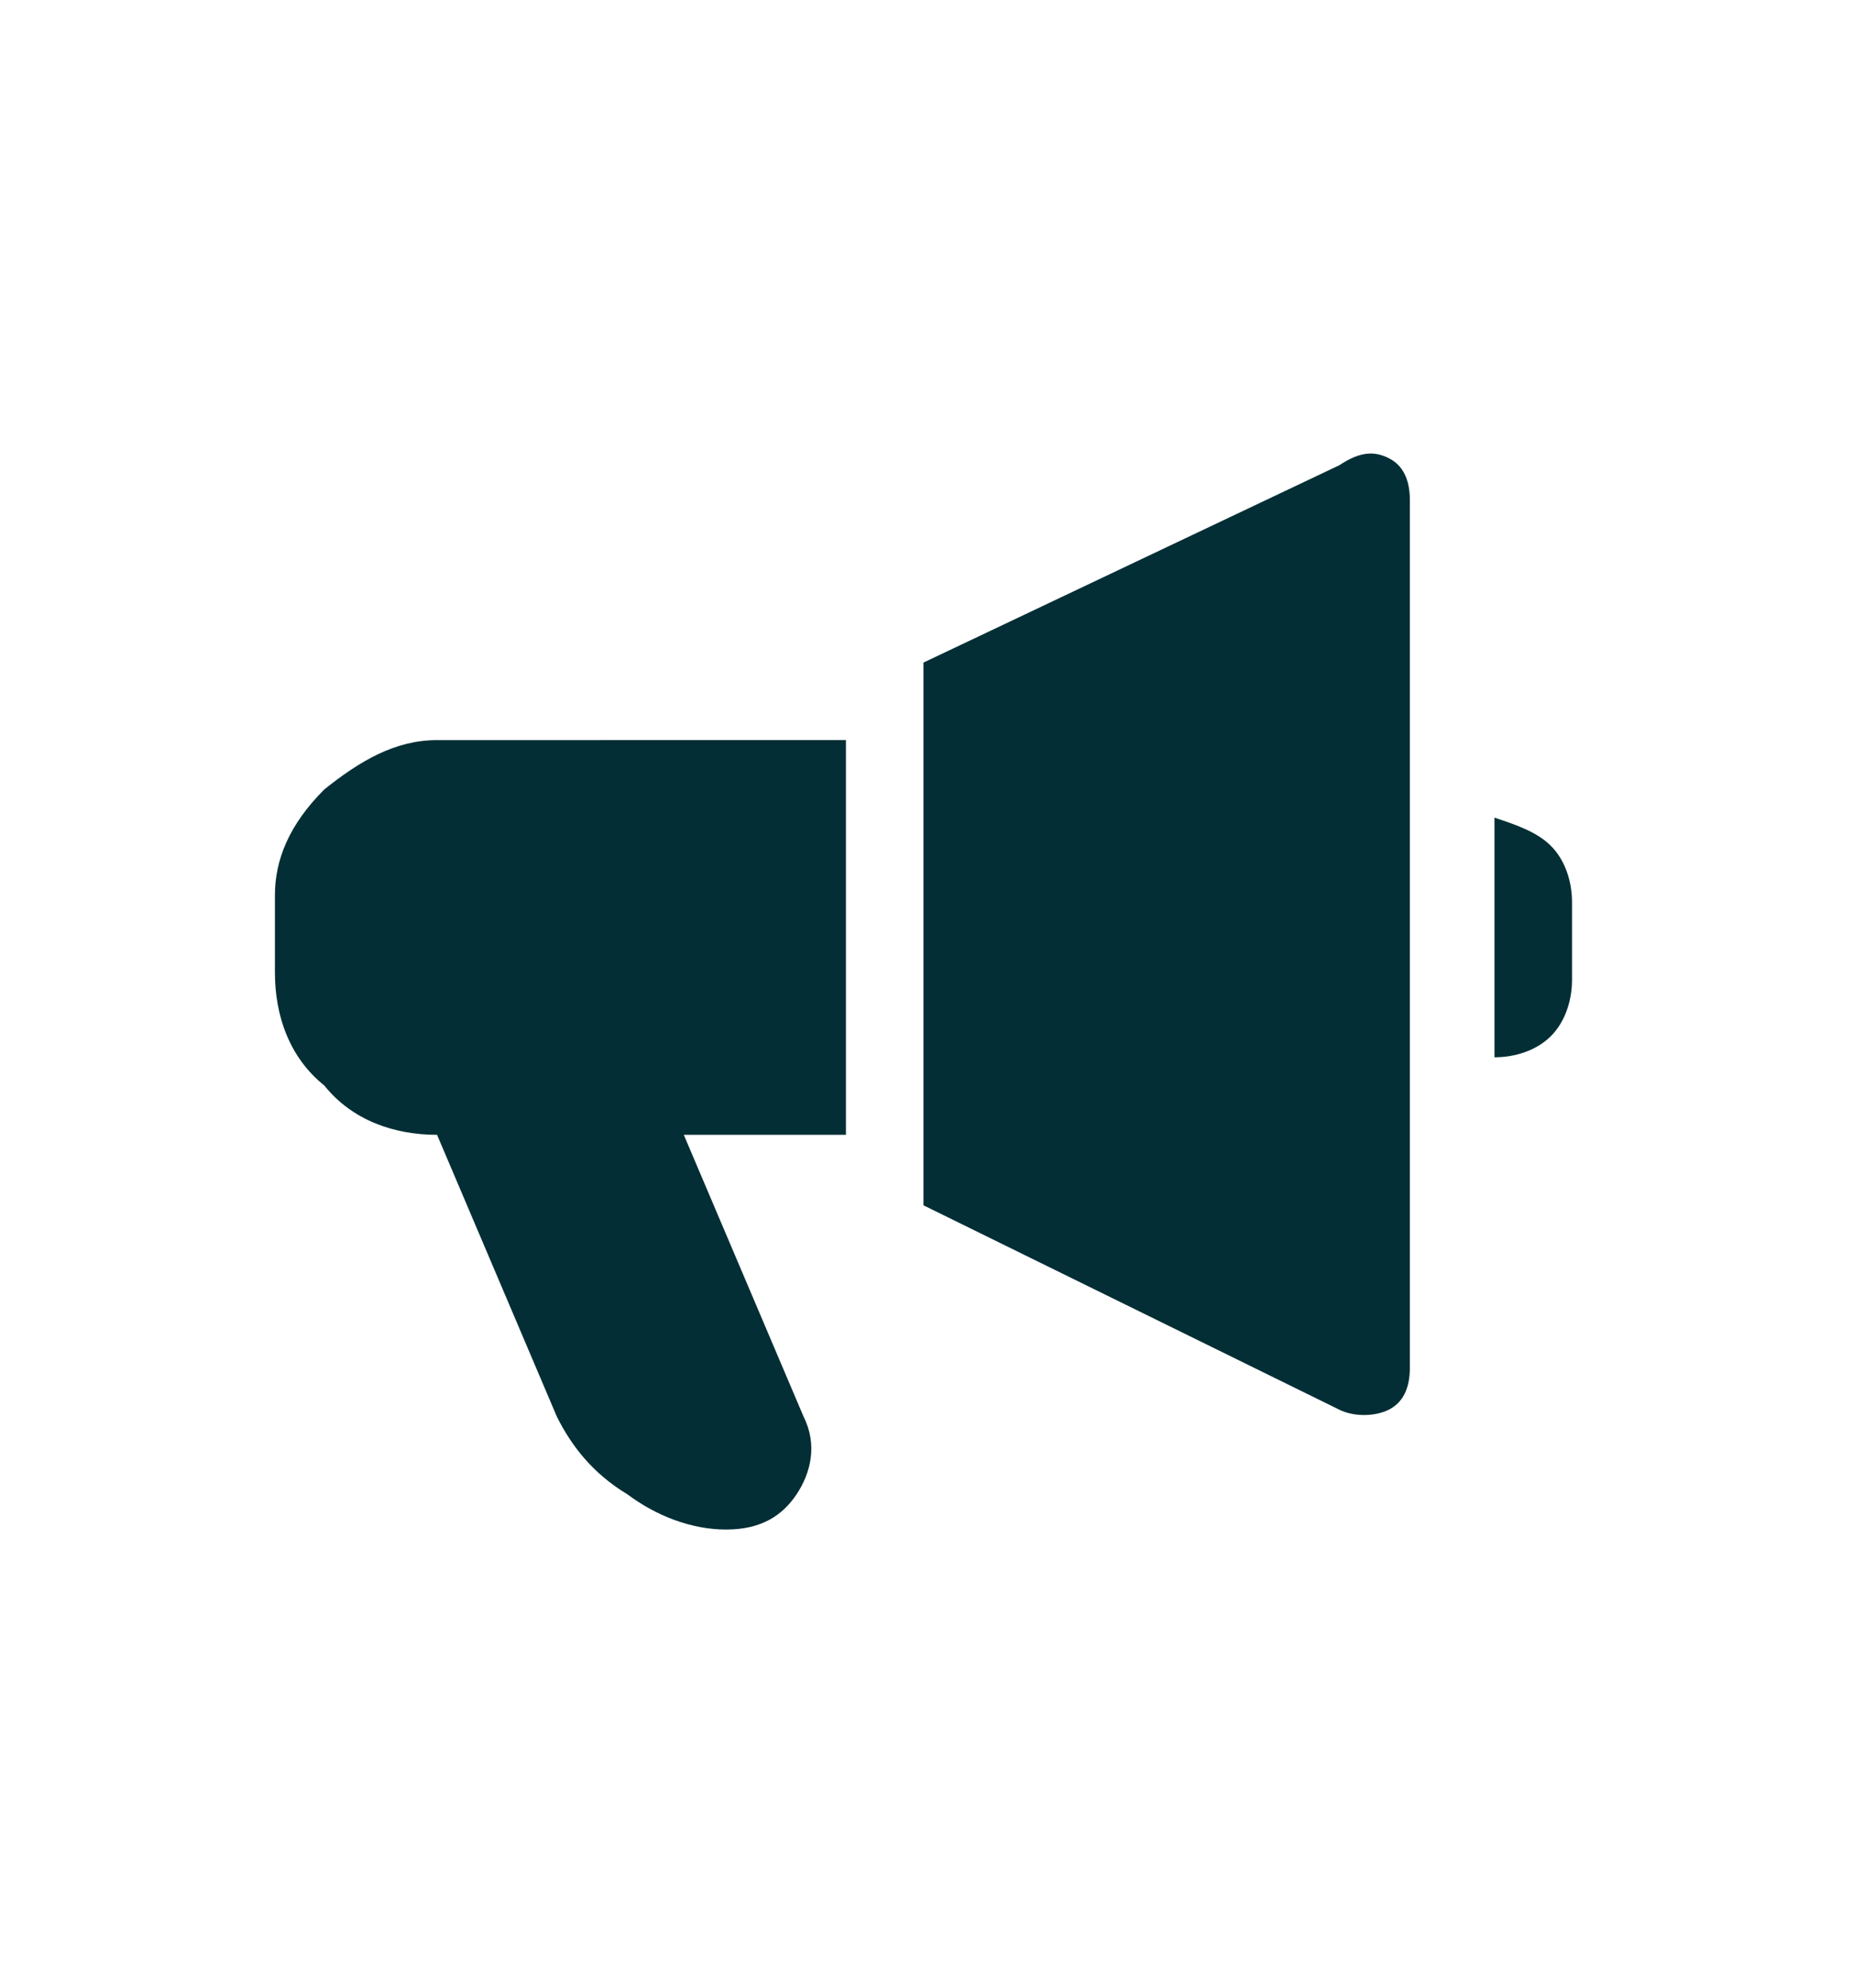 <?xml version="1.0" encoding="utf-8"?>
<!-- Generator: Adobe Illustrator 19.0.0, SVG Export Plug-In . SVG Version: 6.00 Build 0)  -->
<svg version="1.1" id="Capa_1" xmlns="http://www.w3.org/2000/svg" xmlns:xlink="http://www.w3.org/1999/xlink" x="0px" y="0px"
	 viewBox="0 0 26.3 28.2" style="enable-background:new 0 0 26.3 28.2;" xml:space="preserve">
<style type="text/css">
	.st0{fill:#042E35;}
</style>
<path class="st0" d="M4.6,11.2c0.5-0.4,1-0.7,1.6-0.7H12v5.6H9.7l1.7,4c0.2,0.4,0.1,0.8-0.1,1.1c-0.2,0.3-0.5,0.5-1,0.5
	c-0.5,0-1-0.2-1.4-0.5c-0.5-0.3-0.8-0.7-1-1.1l-1.7-4c-0.6,0-1.2-0.2-1.6-0.7c-0.5-0.4-0.7-1-0.7-1.6v-1.1
	C3.9,12.2,4.1,11.7,4.6,11.2z M19.7,6.5c0.2,0.1,0.3,0.3,0.3,0.6v12.3c0,0.3-0.1,0.5-0.3,0.6c-0.2,0.1-0.5,0.1-0.7,0l-5.9-2.9V9.4
	L19,6.6C19.3,6.4,19.5,6.4,19.7,6.5z M22,12c0.2,0.2,0.3,0.5,0.3,0.8v1.1c0,0.3-0.1,0.6-0.3,0.8c-0.2,0.2-0.5,0.3-0.8,0.3v-3.4
	C21.5,11.7,21.8,11.8,22,12z"/>
</svg>
